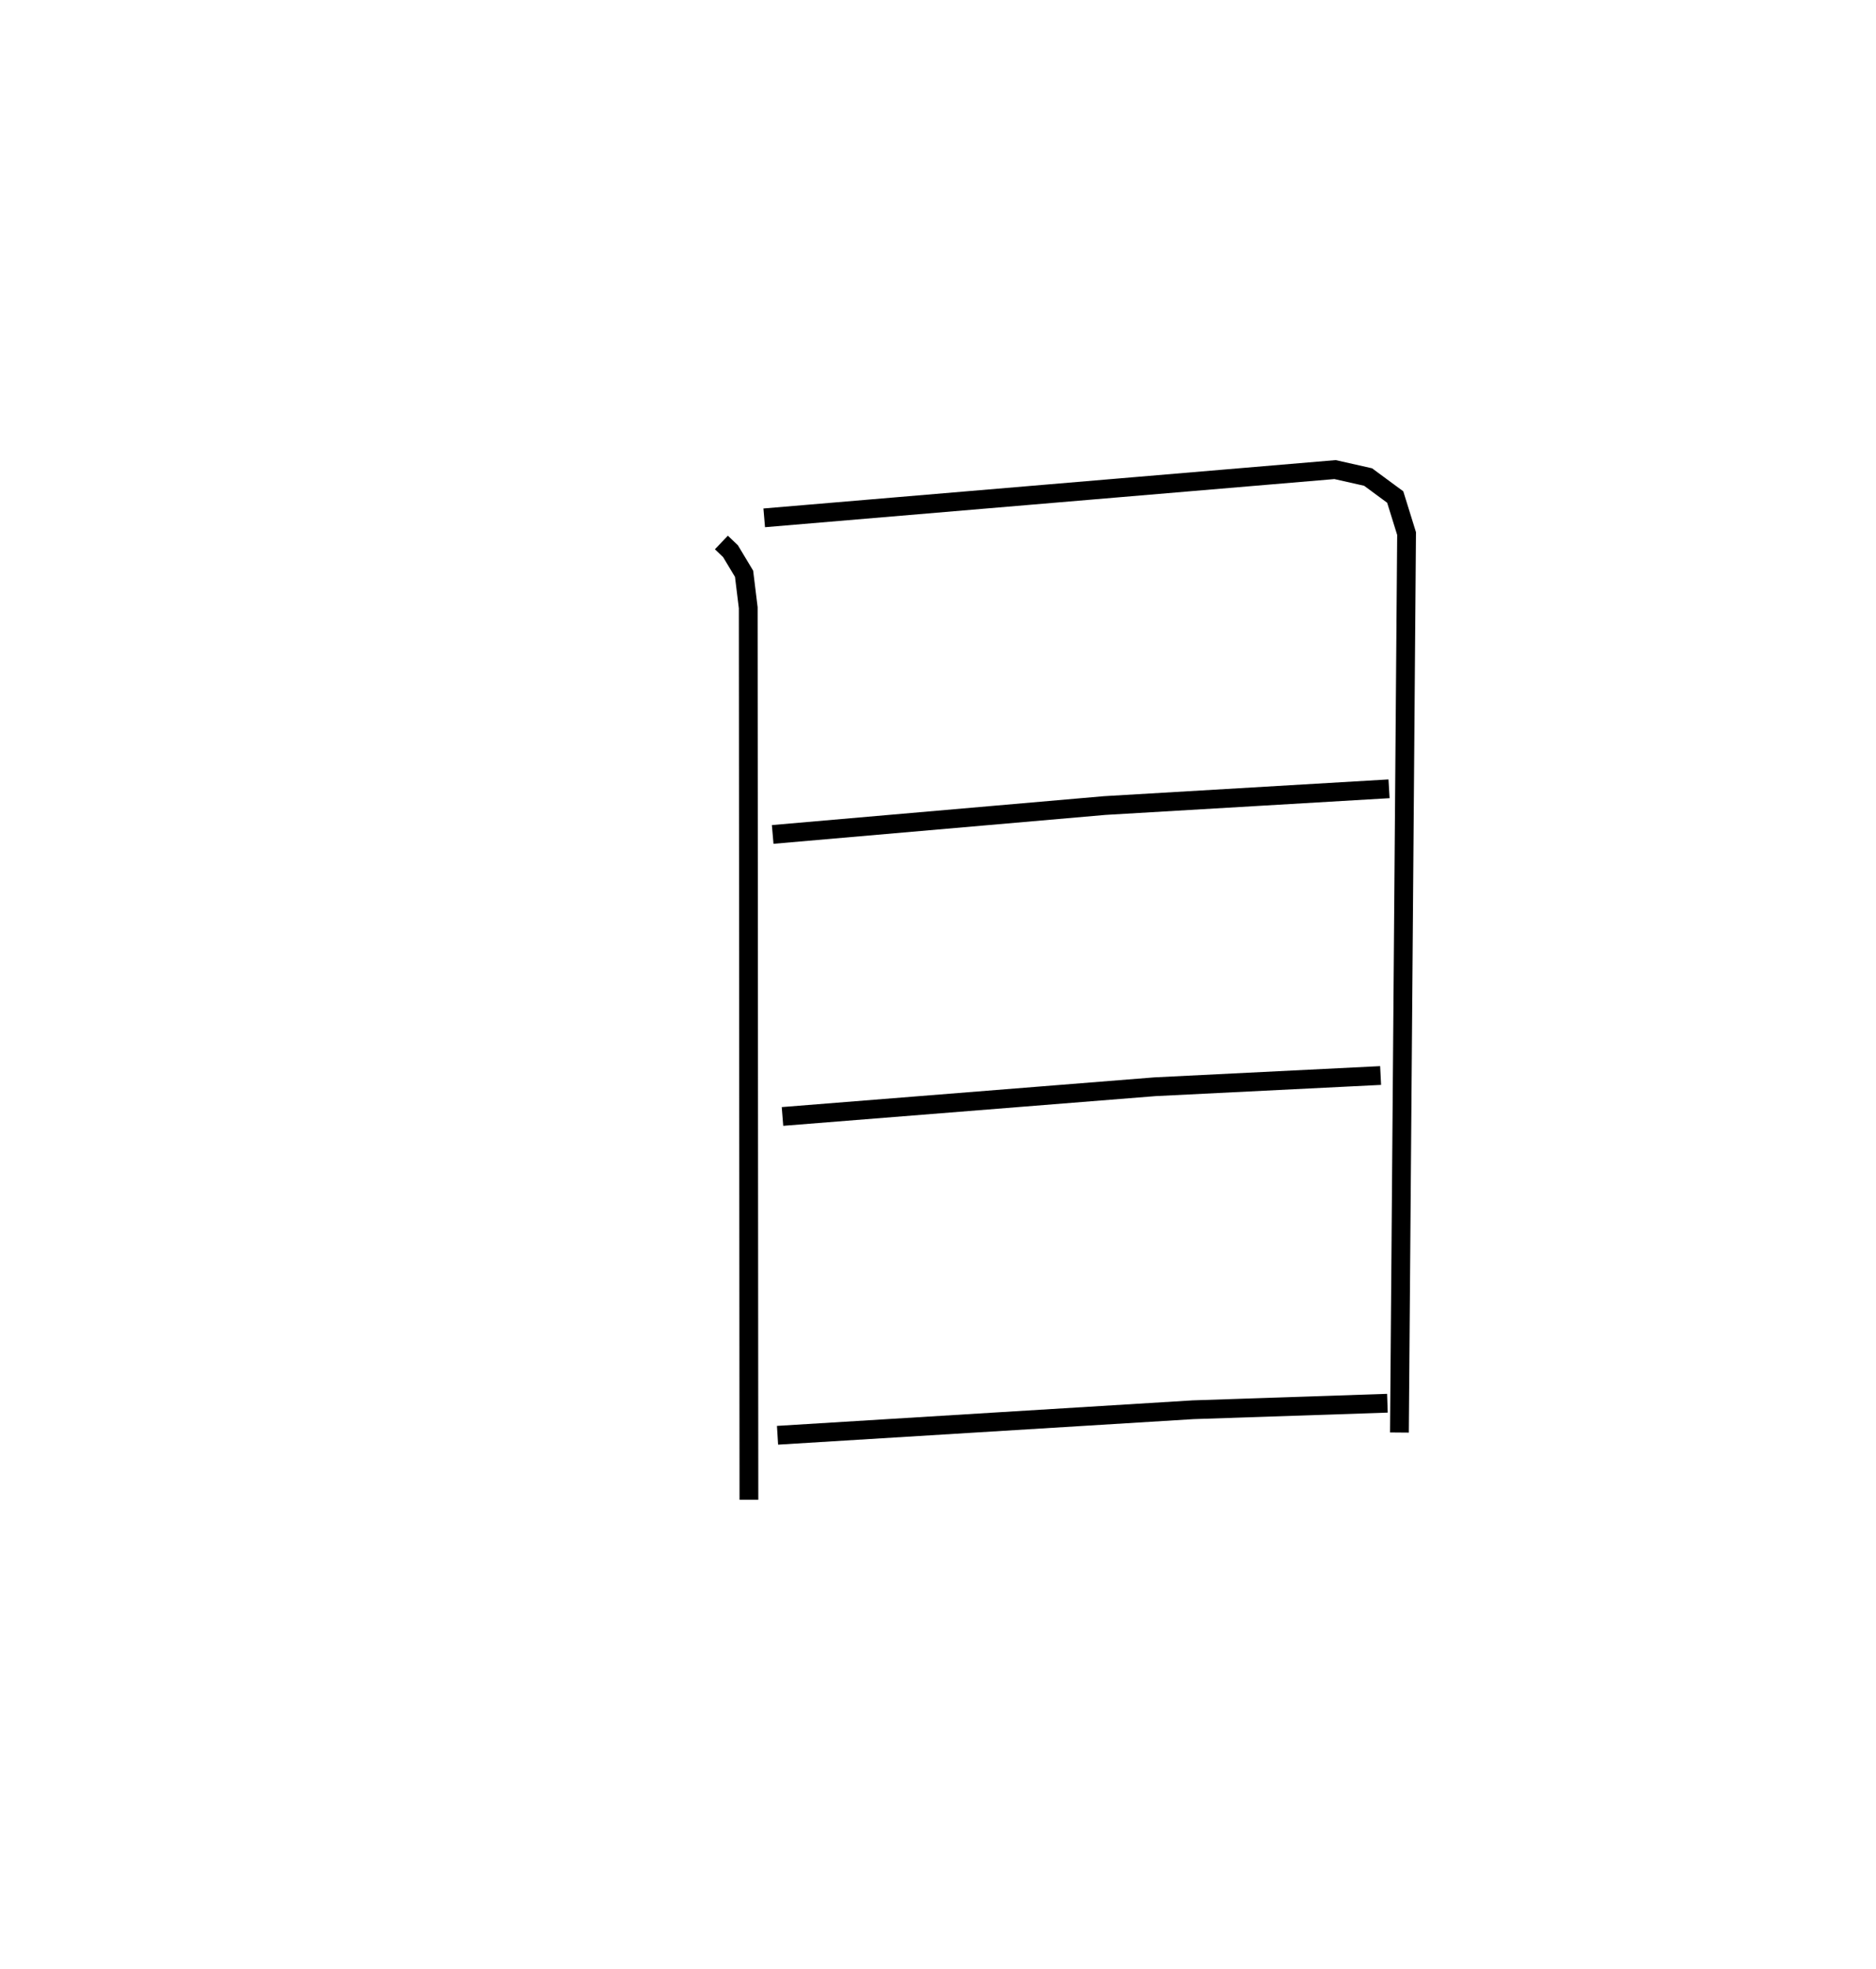 <?xml version="1.0" encoding="utf-8" ?>
<svg baseProfile="full" height="104.842" version="1.1" width="99.91" xmlns="http://www.w3.org/2000/svg" xmlns:ev="http://www.w3.org/2001/xml-events" xmlns:xlink="http://www.w3.org/1999/xlink"><defs /><rect fill="white" height="104.842" width="99.91" x="0" y="0" /><path d="M25,26.052 m0.0,0.0 m13.419,2.829 l0.485,0.463 0.723,1.202 l0.222,1.808 0.036,47.488 m0.815,-52.273 l30.401,-2.569 1.759,0.396 l1.445,1.065 0.605,1.945 l-0.381,47.859 m-33.378,-31.841 l17.679,-1.538 15.146,-0.892 m-32.303,17.444 l19.837,-1.582 12.017,-0.598 m-32.118,19.153 l22.129,-1.359 10.351,-0.347 " fill="none" stroke="black" stroke-width="1" /></svg>